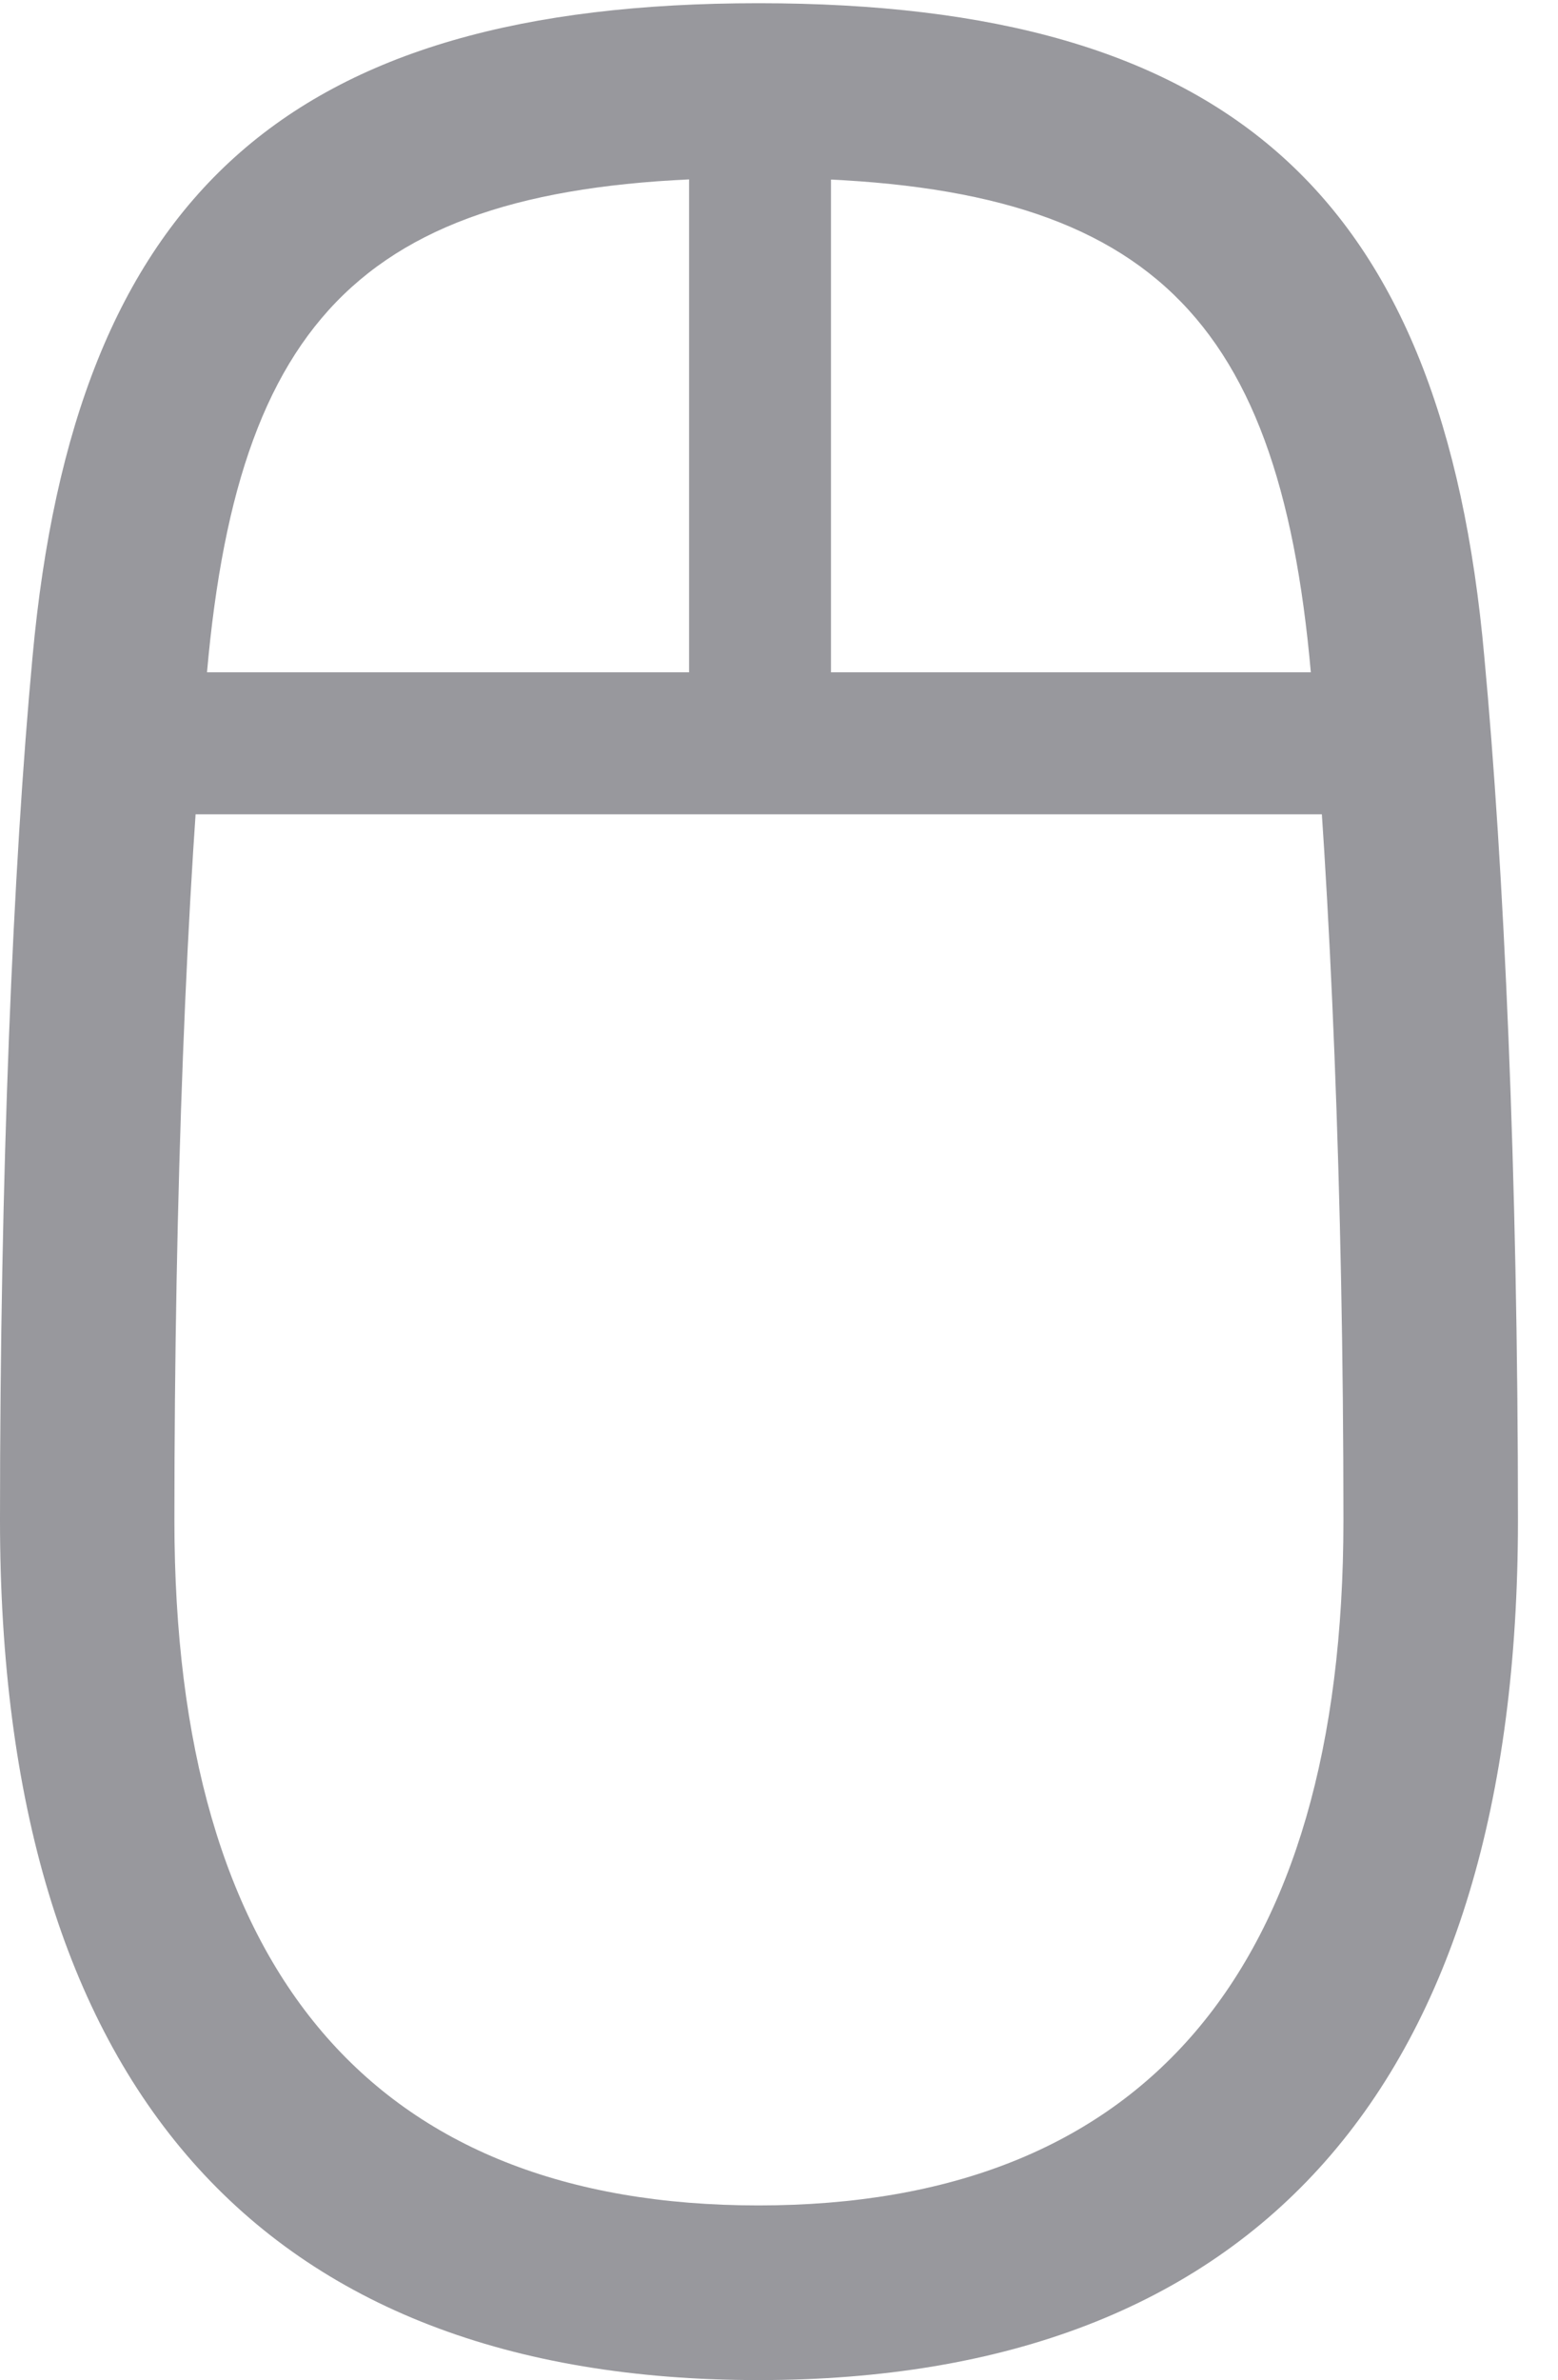 <?xml version="1.0" encoding="UTF-8"?>
<!--Generator: Apple Native CoreSVG 326-->
<!DOCTYPE svg
PUBLIC "-//W3C//DTD SVG 1.1//EN"
       "http://www.w3.org/Graphics/SVG/1.1/DTD/svg11.dtd">
<svg version="1.1" xmlns="http://www.w3.org/2000/svg" xmlns:xlink="http://www.w3.org/1999/xlink" viewBox="0 0 14.043 21.436">
 <g>
  <rect height="21.436" opacity="0" width="14.043" x="0" y="0"/>
  <path d="M6.836 21.436C11.328 21.436 13.682 18.77 13.682 13.691C13.682 10.576 13.555 7.803 13.379 5.918C13.008 1.758 11.084 0.029 6.836 0.029C2.598 0.029 0.674 1.758 0.293 5.918C0.117 7.803 0 10.576 0 13.691C0 18.77 2.344 21.436 6.836 21.436ZM6.836 19.863C3.369 19.863 1.572 17.754 1.572 13.691C1.572 10.762 1.68 8.008 1.865 6.064C2.158 2.734 3.398 1.602 6.836 1.602C10.273 1.602 11.523 2.734 11.816 6.064C11.992 8.008 12.109 10.762 12.109 13.691C12.109 17.754 10.303 19.863 6.836 19.863ZM1.182 7.334L12.51 7.334L12.51 6.055L1.182 6.055ZM6.211 6.689L7.49 6.699L7.49 1.035L6.211 1.025Z" fill="#98989d"/>
 </g>
</svg>
